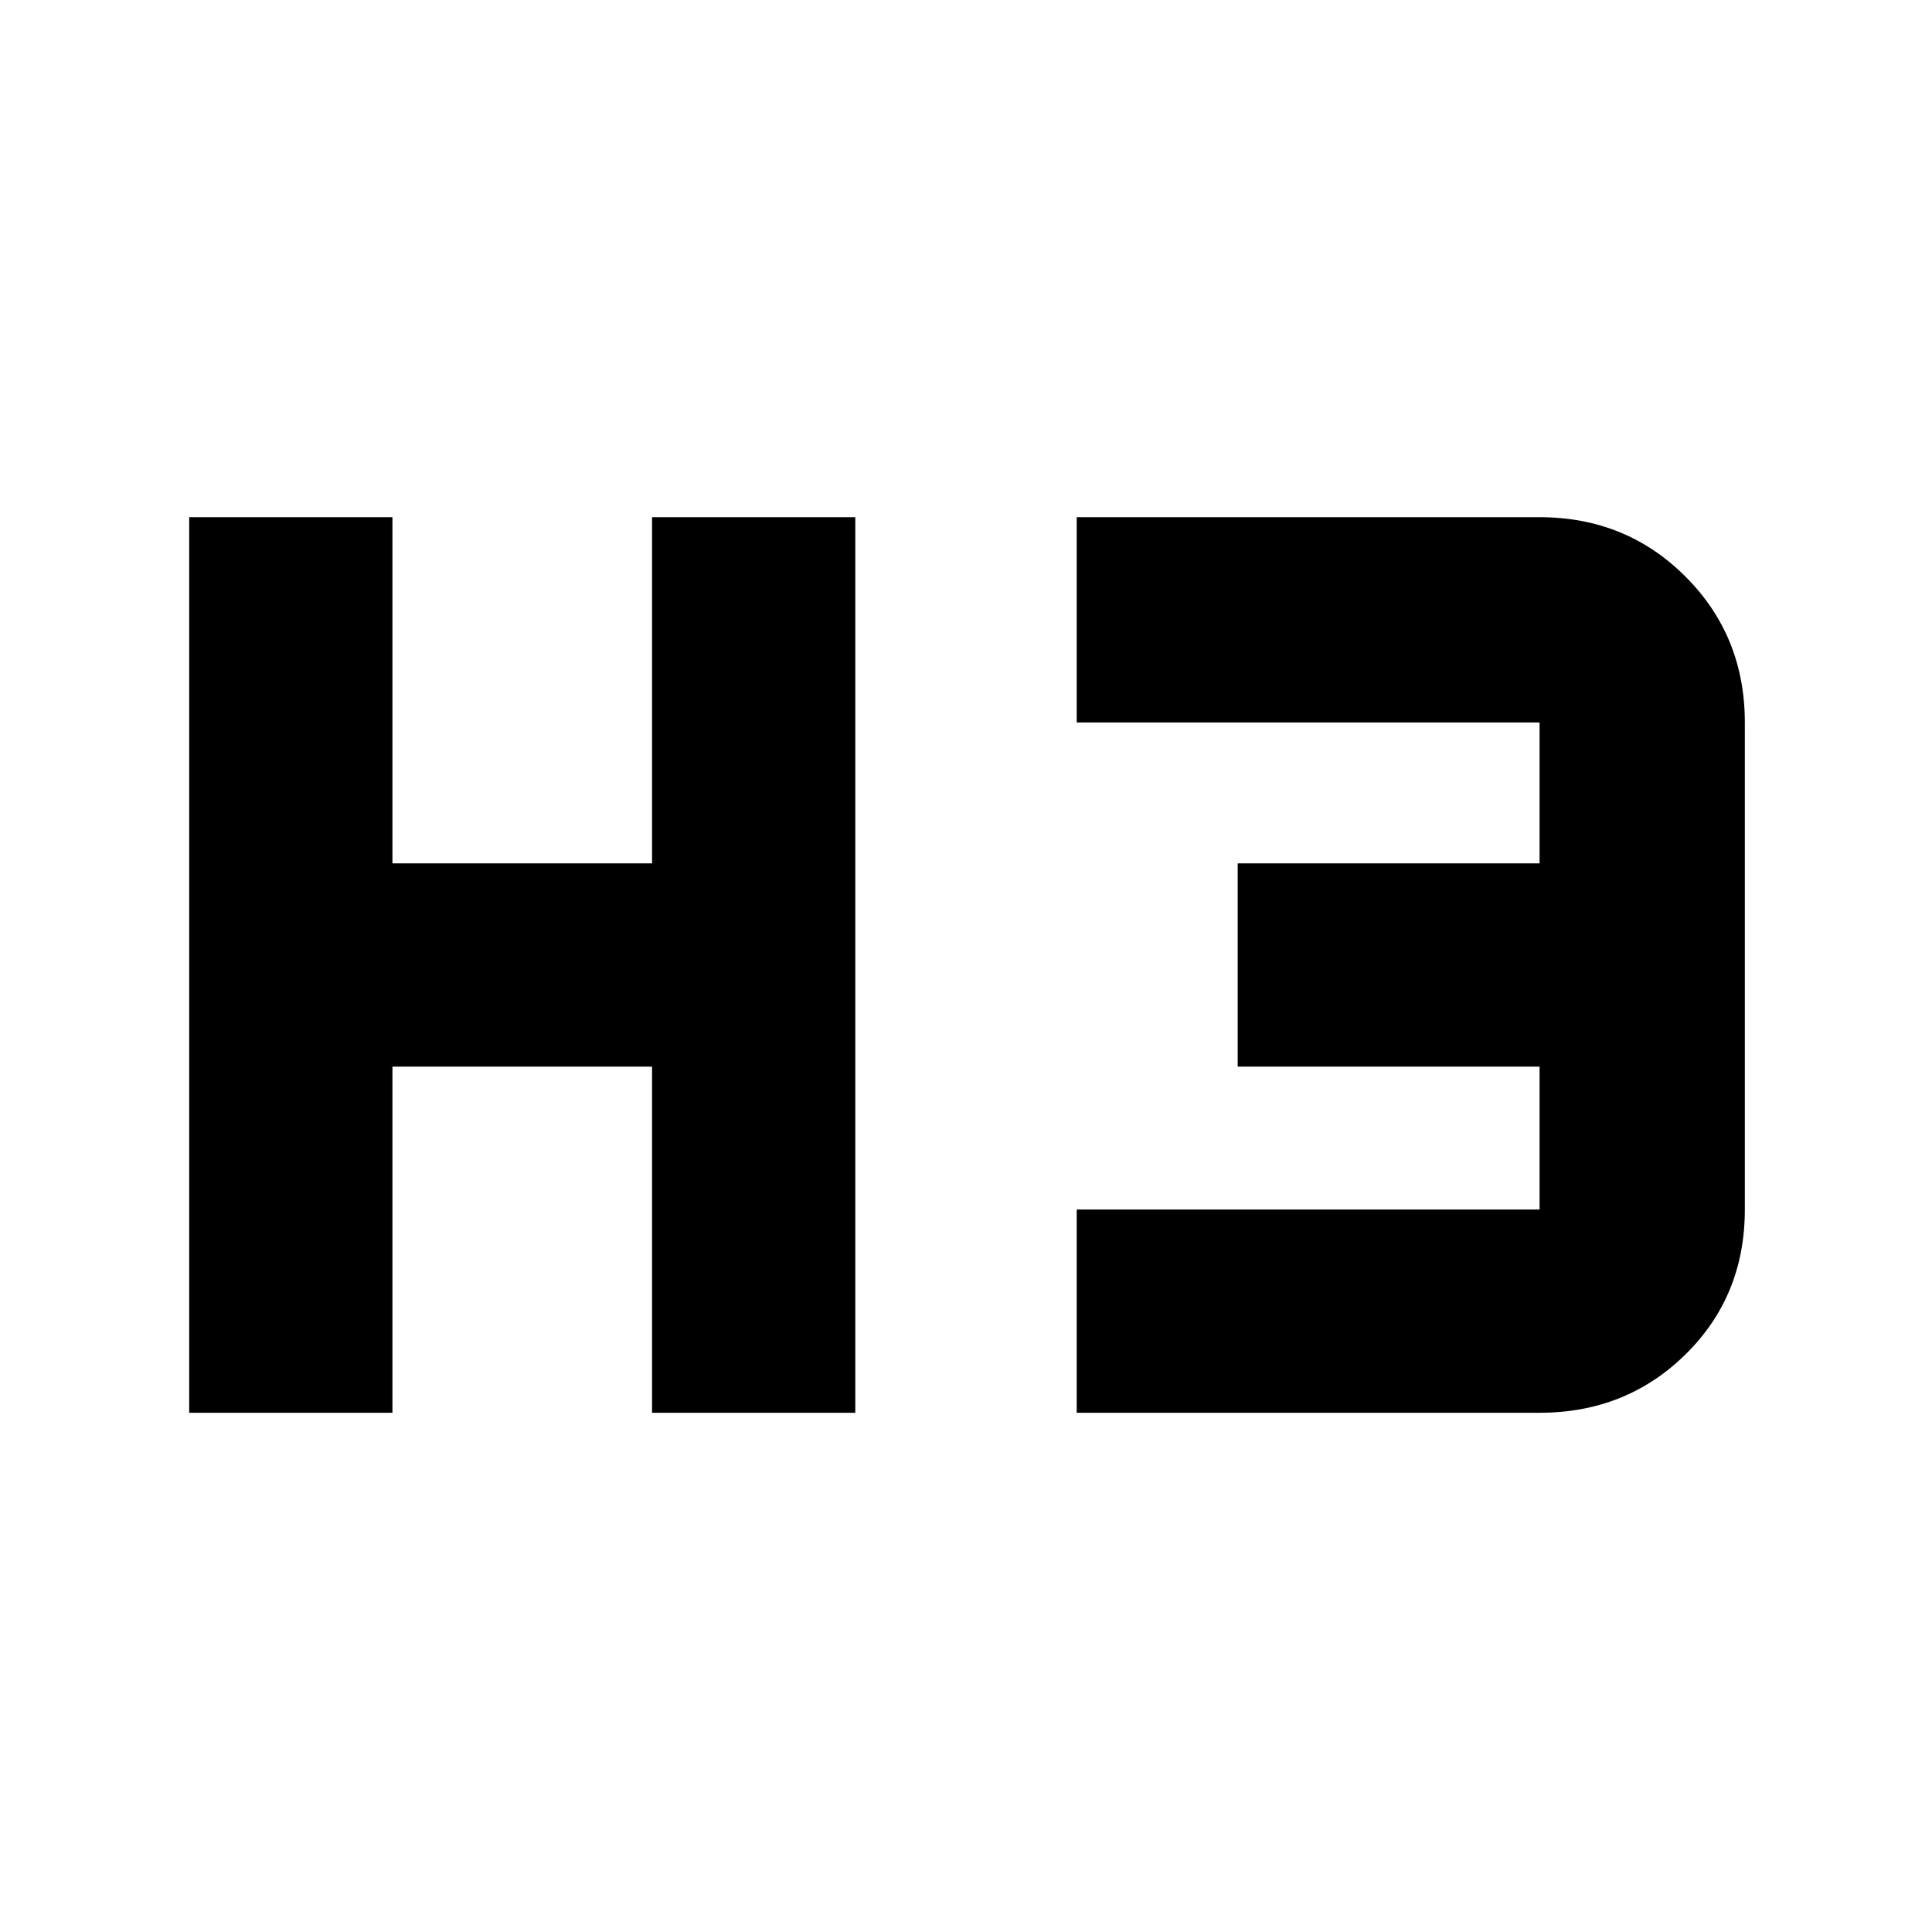 <svg xmlns="http://www.w3.org/2000/svg" height="40" width="40"><path d="M3.917 29.25V10.708h4.208v7.167H13.5v-7.167h4.208V29.25H13.5v-7.167H8.125v7.167Zm18.375 0v-4.208h9.583v-2.959h-6.25v-4.208h6.25v-2.917h-9.583v-4.25h9.583q1.792 0 3.021 1.23 1.229 1.229 1.229 3.02v10.084q0 1.791-1.229 3-1.229 1.208-3.021 1.208Z"/></svg>